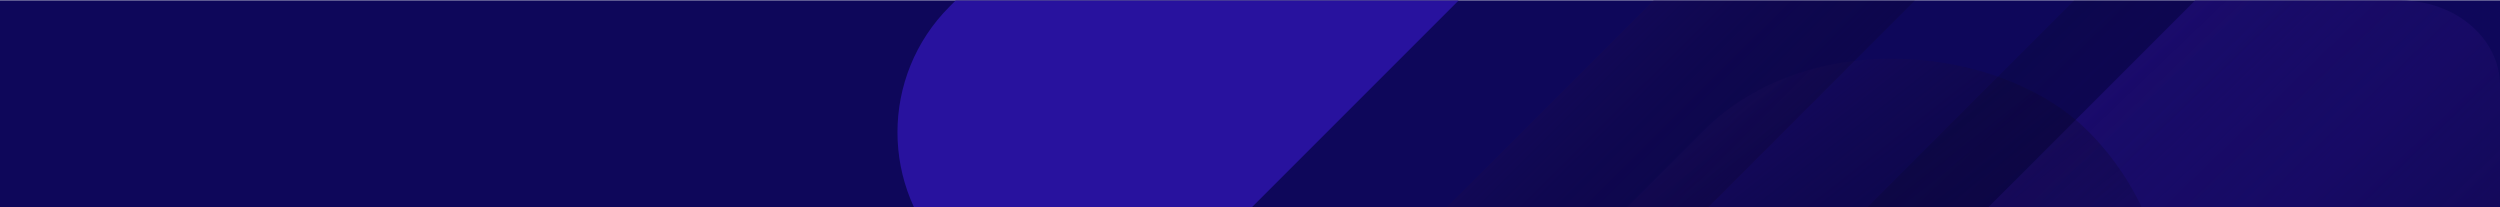 <svg xmlns="http://www.w3.org/2000/svg" xmlns:xlink="http://www.w3.org/1999/xlink" width="1919.329" height="159.301" viewBox="0 0 1919.329 159.301"><defs><clipPath id="a"><rect width="1919.329" height="159.301" transform="translate(0.671 159.043)" fill="none"/></clipPath><linearGradient id="b" x1="0.5" y1="1.295" x2="0.5" y2="0.469" gradientUnits="objectBoundingBox"><stop offset="0" stop-color="#230f92"/><stop offset="0.501" stop-color="#170a73"/><stop offset="1" stop-color="#0e075a"/></linearGradient><clipPath id="c"><path d="M1843.81,159.449c42.078,0,76.19,29.237,76.19,65.3v1034.4H0V224.752c0-36.066,34.112-65.3,76.19-65.3" fill="none"/></clipPath><linearGradient id="d" x1="1.337" y1="-7.664" x2="1.117" y2="-6.526" gradientUnits="objectBoundingBox"><stop offset="0" stop-color="#28129e"/><stop offset="1" stop-opacity="0"/></linearGradient><linearGradient id="e" x1="1.798" y1="-8.289" x2="1.578" y2="-7.152" xlink:href="#d"/><linearGradient id="f" x1="0.744" y1="-5.197" x2="0.468" y2="-4.331" xlink:href="#d"/><linearGradient id="g" x1="1.001" y1="-2.631" x2="0.73" y2="-2.076" xlink:href="#d"/><linearGradient id="h" x1="0.484" y1="1.577" x2="0.618" y2="-1.337" xlink:href="#d"/><linearGradient id="i" x1="0.248" y1="1.503" x2="0.557" y2="0.274" xlink:href="#d"/><linearGradient id="j" x1="0.274" y1="3.286" x2="0.501" y2="0.486" xlink:href="#d"/><linearGradient id="l" x1="1.567" y1="-0.953" x2="1.388" y2="-0.568" xlink:href="#d"/><linearGradient id="m" x1="1.026" y1="-15.742" x2="0.677" y2="-14.044" xlink:href="#d"/><linearGradient id="n" x1="0.471" y1="2.713" x2="0.517" y2="-0.852" xlink:href="#d"/><linearGradient id="o" x1="0.012" y1="0.563" x2="0.059" y2="-5.487" xlink:href="#d"/><linearGradient id="p" x1="0.807" y1="-25.111" x2="0.454" y2="-23.043" xlink:href="#d"/><linearGradient id="q" x1="0.859" y1="-41.528" x2="0.502" y2="-38.895" xlink:href="#d"/><linearGradient id="r" x1="1.021" y1="-5.353" x2="0.698" y2="-4.496" xlink:href="#d"/><linearGradient id="s" x1="4.614" y1="5.6" x2="4.291" y2="6.457" xlink:href="#d"/><linearGradient id="t" x1="3.25" y1="0.95" x2="2.996" y2="2.078" xlink:href="#d"/></defs><g transform="translate(-0.671 -159.043)"><g clip-path="url(#a)"><rect width="1920" height="1100" transform="translate(0 159.301)" fill="url(#b)"/><g clip-path="url(#c)"><rect width="1096.536" height="212.416" rx="106.208" transform="translate(-70.039 1316.913) rotate(-45)" fill="url(#d)" style="mix-blend-mode:screen;isolation:isolate"/><rect width="1096.536" height="212.416" rx="106.208" transform="translate(-483.225 773.063) rotate(-45)" fill="url(#e)" style="mix-blend-mode:screen;isolation:isolate"/><rect width="855.319" height="272.321" rx="136.161" transform="translate(75.763 1565.01) rotate(-45)" fill="url(#f)" style="mix-blend-mode:screen;isolation:isolate"/><rect width="855.319" height="418.026" rx="209.013" transform="translate(-318.865 1300.257) rotate(-45)" fill="url(#g)" style="mix-blend-mode:screen;isolation:isolate"/><rect width="1058.859" height="418.026" rx="209.013" transform="translate(2152.163 284.293) rotate(135)" fill="url(#h)" style="mix-blend-mode:screen;isolation:isolate"/><rect width="855.319" height="418.026" rx="209.013" transform="translate(1751.446 407.474) rotate(135)" fill="url(#i)" style="mix-blend-mode:screen;isolation:isolate"/><rect width="1563.94" height="418.026" rx="209.013" transform="translate(2059.043 284.556) rotate(135)" fill="url(#j)" style="mix-blend-mode:screen;isolation:isolate"/><rect width="855.319" height="418.026" rx="209.013" transform="translate(1133.166 -129.909) rotate(135)" fill="url(#i)" style="mix-blend-mode:screen;isolation:isolate"/><rect width="1299.773" height="603.242" rx="301.621" transform="translate(-521.492 1049.751) rotate(-45)" fill="url(#l)" style="mix-blend-mode:screen;isolation:isolate"/><rect width="689.482" height="141.807" rx="70.903" transform="translate(177.253 1316.956) rotate(-45)" fill="url(#m)" style="mix-blend-mode:screen;isolation:isolate"/><rect width="689.482" height="141.807" rx="70.903" transform="translate(1627.23 2.971) rotate(135)" fill="url(#n)" style="mix-blend-mode:screen;isolation:isolate"/><rect width="689.482" height="85.699" rx="42.85" transform="translate(2014.687 693.276) rotate(135)" fill="url(#o)" style="mix-blend-mode:screen;isolation:isolate"/><rect width="689.482" height="117.607" rx="58.804" transform="translate(-116.964 1429.589) rotate(-45)" fill="url(#p)" style="mix-blend-mode:screen;isolation:isolate"/><rect width="689.482" height="93.507" rx="46.753" transform="translate(-311.665 1387.26) rotate(-45)" fill="url(#q)" style="mix-blend-mode:screen;isolation:isolate"/><rect width="724.49" height="273.061" rx="136.53" transform="translate(-291.848 1002.554) rotate(-45)" fill="url(#r)" style="mix-blend-mode:screen;isolation:isolate"/><rect width="724.49" height="273.061" rx="136.53" transform="translate(1338.508 -58.578) rotate(135)" fill="url(#s)" style="mix-blend-mode:screen;isolation:isolate"/><rect width="942.45" height="212.46" rx="106.23" transform="translate(1895.243 609.371) rotate(135)" fill="url(#t)" style="mix-blend-mode:screen;isolation:isolate"/></g></g></g></svg>